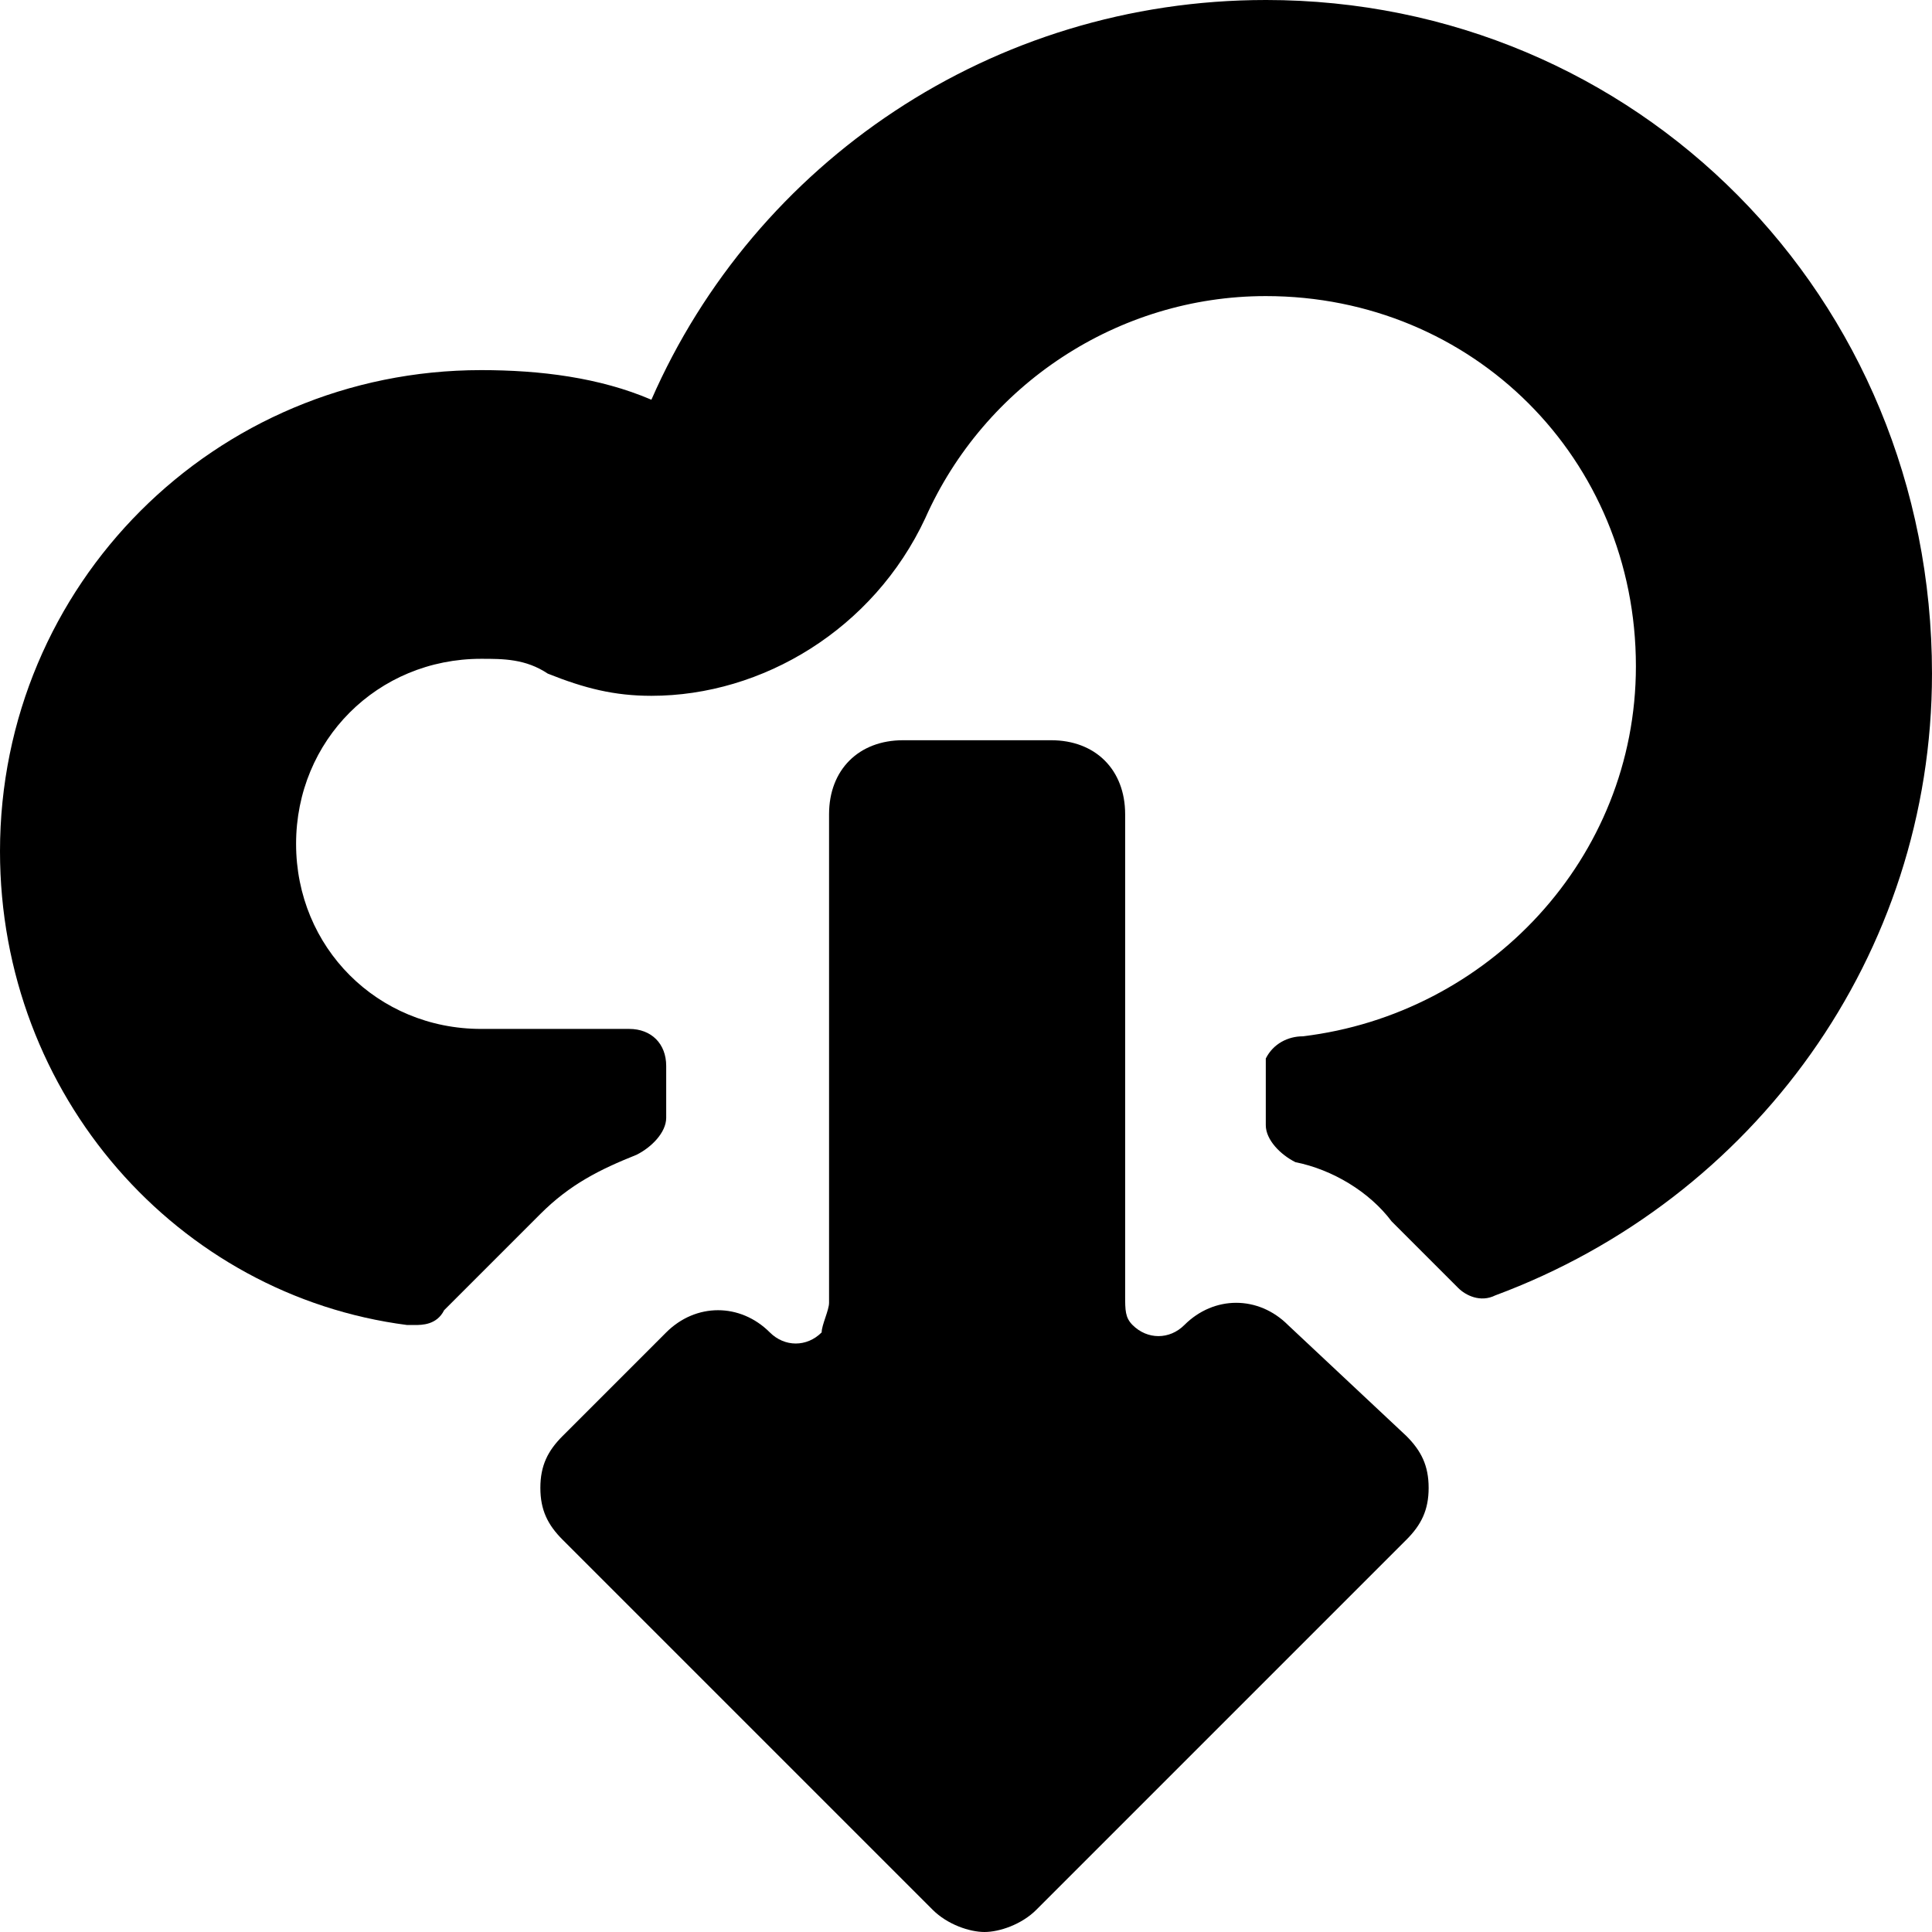 <?xml version='1.0' encoding='iso-8859-1'?>
<svg version="1.1" xmlns="http://www.w3.org/2000/svg" viewBox="0 0 26.1 26.1" xmlns:xlink="http://www.w3.org/1999/xlink" enable-background="new 0 0 26.1 26.1">
  <g>
    <path d="m17.4,17.9c-0.4-0.4-1-0.4-1.4,0-0.2,0.2-0.5,0.2-0.7,0-0.1-0.1-0.1-0.2-0.1-0.4v-6.5c0-0.6-0.4-1-1-1h-2c-0.6,0-1,0.4-1,1v6.6c0,0.1-0.1,0.3-0.1,0.4-0.2,0.2-0.5,0.2-0.7,0-0.4-0.4-1-0.4-1.4,0l-1.4,1.4c-0.2,0.2-0.3,0.4-0.3,0.7s0.1,0.5 0.3,0.7l.1,.1 4.9,4.9c0.2,0.2 0.5,0.3 0.7,0.3s0.5-0.1 0.7-0.3l4.9-4.9 .1-.1c0.2-0.2 0.3-0.4 0.3-0.7s-0.1-0.5-0.3-0.7l-1.6-1.5z"/>
    <path d="m17.1,0c-3.7,0-6.9,2.2-8.3,5.4-0.7-0.3-1.5-0.4-2.3-0.4-3.6,0-6.5,2.9-6.5,6.5 0,3.3 2.4,6 5.5,6.4h0.1c0.1,0 0.3,0 0.4-0.2l1.3-1.3c0.4-0.4 0.8-0.6 1.3-0.8 0.2-0.1 0.4-0.3 0.4-0.5v-0.7c0-0.3-0.2-0.5-0.5-0.5h-2c-1.4,0-2.5-1.1-2.5-2.5s1.1-2.5 2.5-2.5c0.3,0 0.6,0 0.9,0.2 0.5,0.2 0.9,0.3 1.4,0.3 1.5,0 3-0.9 3.7-2.4 0.8-1.8 2.6-3 4.6-3 2.8,0 5,2.2 5,5 0,2.6-2,4.7-4.5,5-0.2,0-0.4,0.1-0.5,0.3 0,0.1 0,0.1 0,0.2v0.7c0,0.2 0.2,0.4 0.4,0.5 0.5,0.1 1,0.4 1.3,0.8l.9,.9c0.1,0.1 0.3,0.2 0.5,0.1 3.5-1.3 5.9-4.6 5.9-8.4 0-5.1-4-9.1-9-9.1z"/>
  </g>
</svg>
